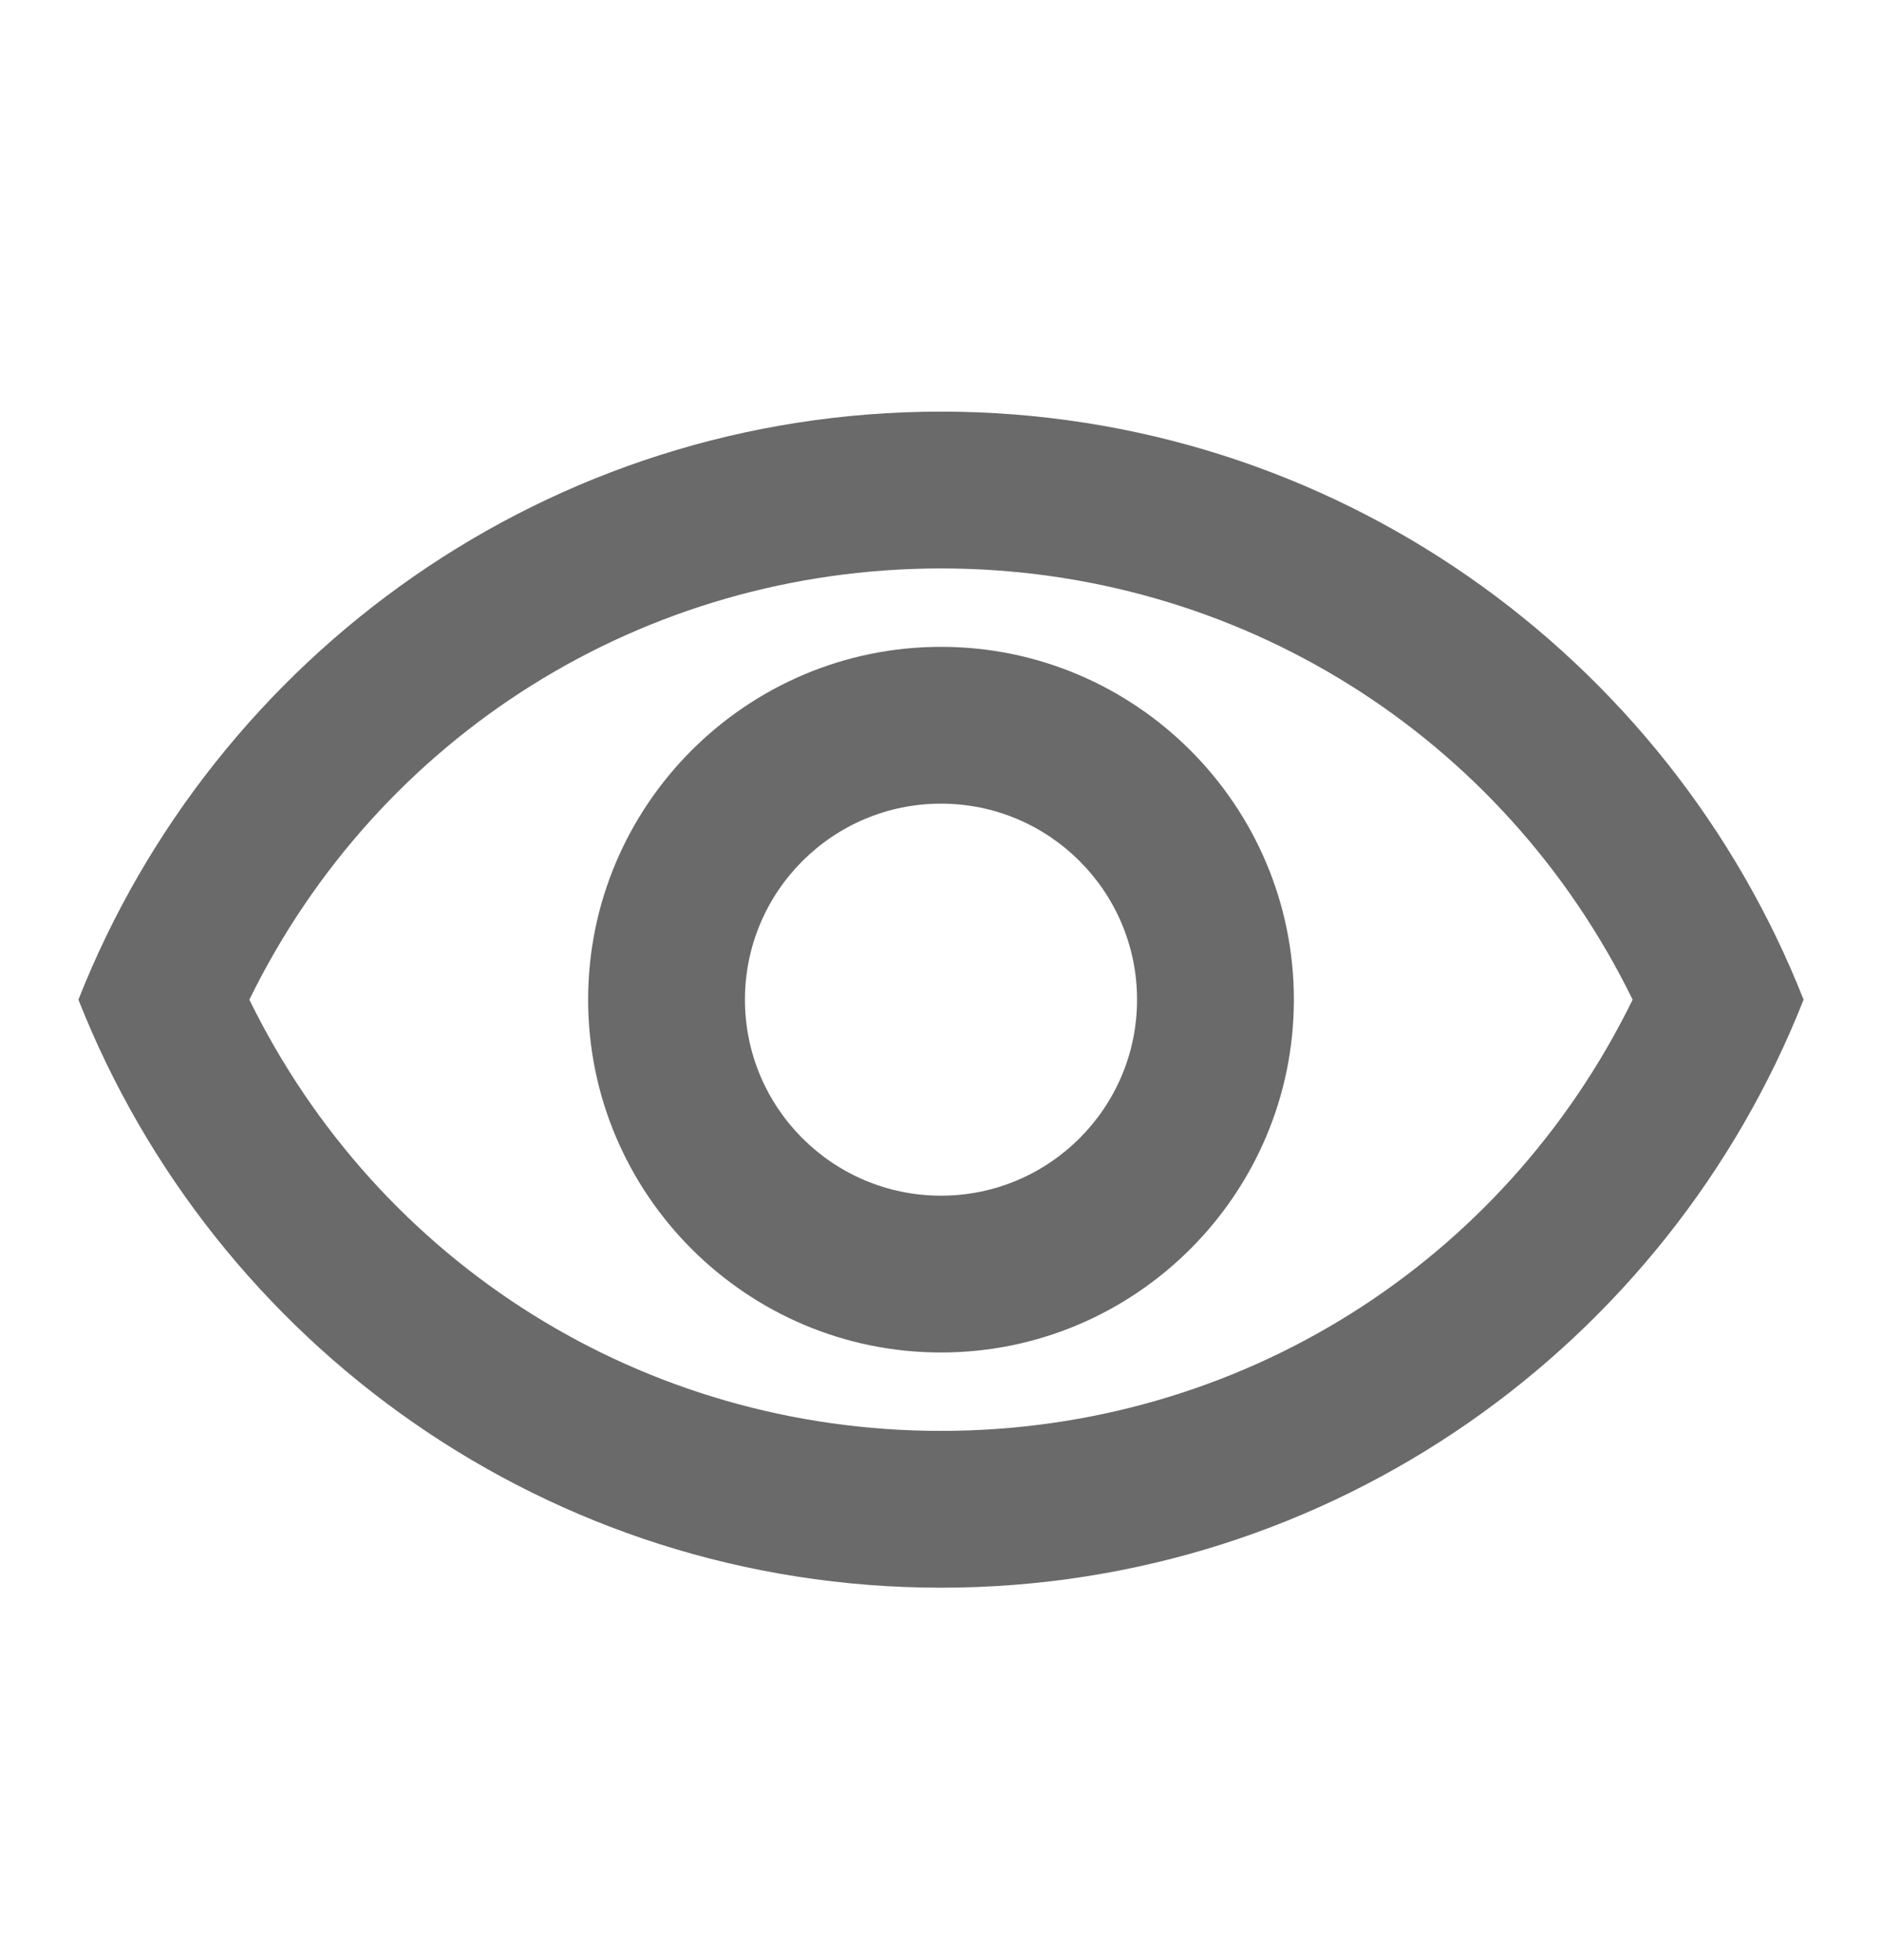 <svg width="24" height="25" viewBox="0 0 24 25" fill="none" xmlns="http://www.w3.org/2000/svg">
<path d="M12 7.25C15.79 7.25 19.17 9.38 20.82 12.75C19.17 16.12 15.79 18.25 12 18.25C8.21 18.25 4.83 16.12 3.18 12.75C4.83 9.38 8.21 7.25 12 7.25ZM12 5.25C7 5.25 2.73 8.36 1 12.75C2.73 17.14 7 20.25 12 20.25C17 20.25 21.27 17.14 23 12.75C21.27 8.36 17 5.25 12 5.25ZM12 10.25C13.38 10.25 14.5 11.37 14.5 12.75C14.5 14.13 13.38 15.25 12 15.25C10.62 15.25 9.5 14.13 9.5 12.75C9.5 11.37 10.62 10.25 12 10.25ZM12 8.25C9.52 8.25 7.5 10.27 7.5 12.75C7.5 15.23 9.52 17.25 12 17.25C14.48 17.25 16.5 15.23 16.5 12.75C16.5 10.27 14.48 8.25 12 8.25Z" fill="#6A6A6A"/>
</svg>
